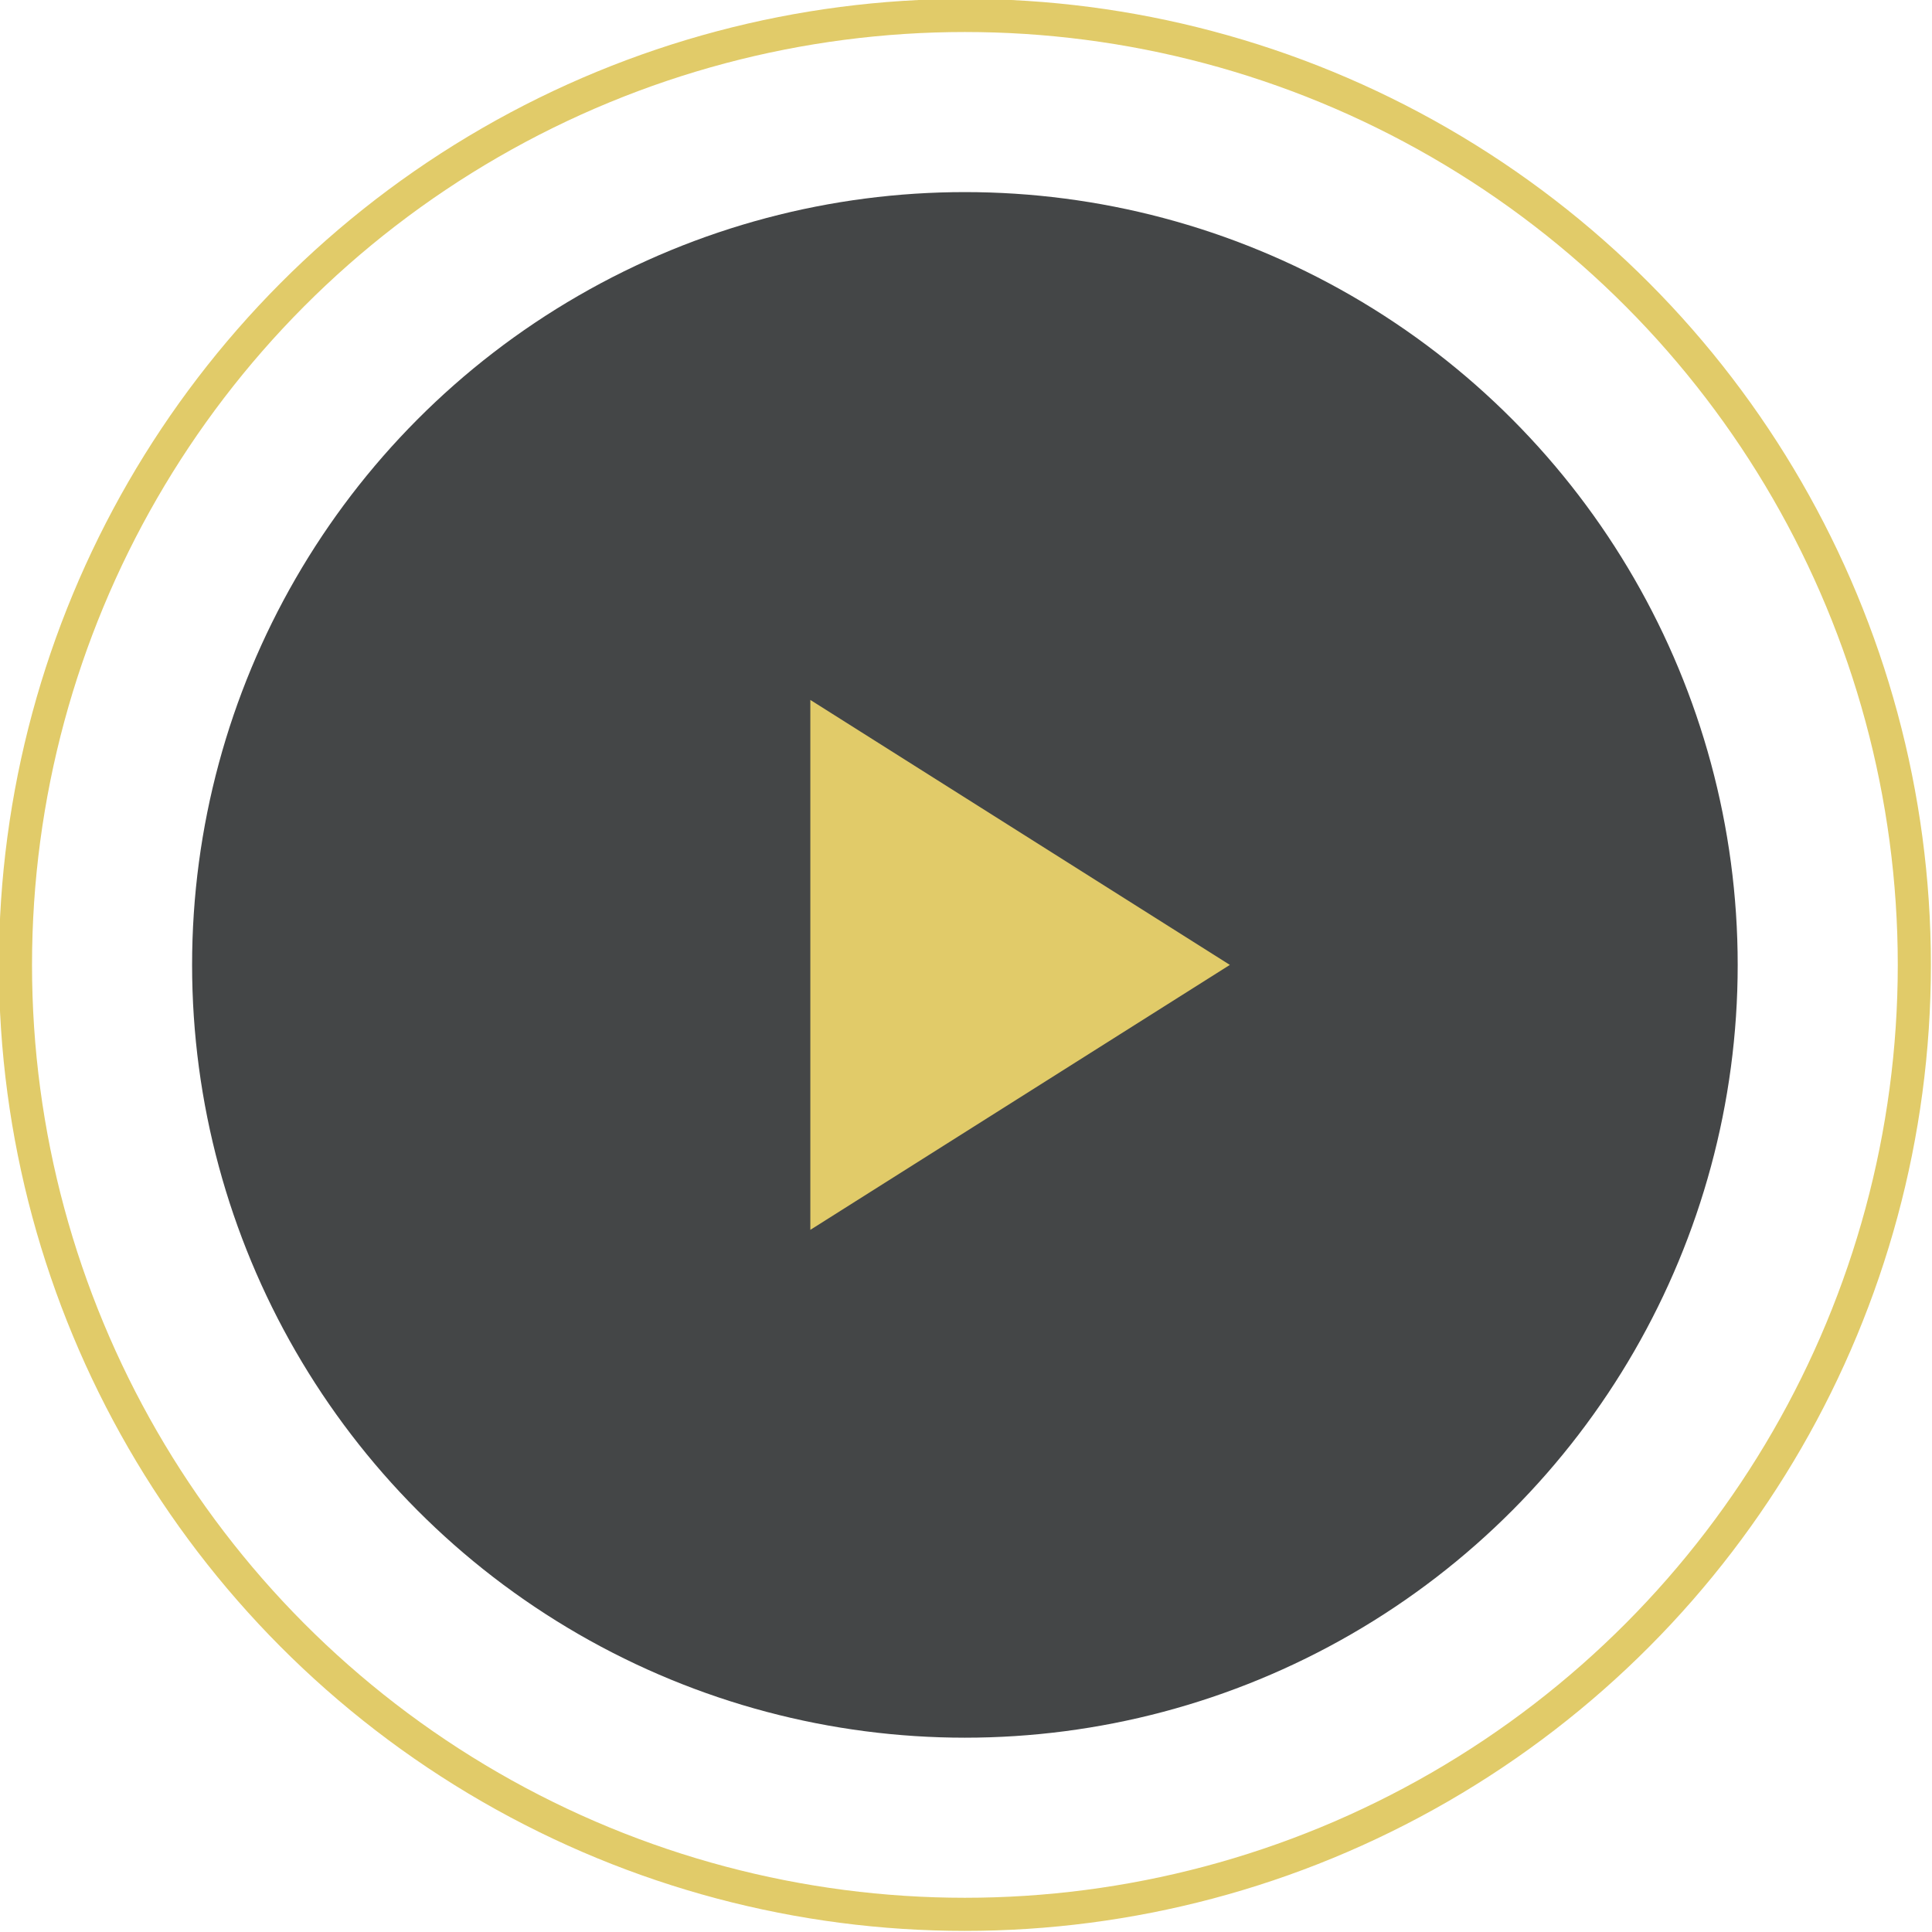 <?xml version="1.0" encoding="utf-8"?>
<!-- Generator: Adobe Illustrator 19.0.0, SVG Export Plug-In . SVG Version: 6.00 Build 0)  -->
<svg version="1.1" id="Шар_1" xmlns="http://www.w3.org/2000/svg" xmlns:xlink="http://www.w3.org/1999/xlink" x="0px" y="0px"
	 viewBox="-261 353.5 87.5 87.5" style="enable-background:new -261 353.5 87.5 87.5;" xml:space="preserve">
<style type="text/css">
	.st0{opacity:0.8;fill:#16181A;enable-background:new    ;}
	.st1{fill:none;stroke:#E1CB69;stroke-width:1.5;}
	.st2{fill:#E1CB69;}
</style>
<circle class="st0" cx="-217.3" cy="397.2" r="35"/>
<circle id="Ellipse_1_copy" class="st1" cx="-217.3" cy="397.2" r="43"/>
<path class="st2" d="M-224.3,385.2v24l19-12L-224.3,385.2z"/>
</svg>
